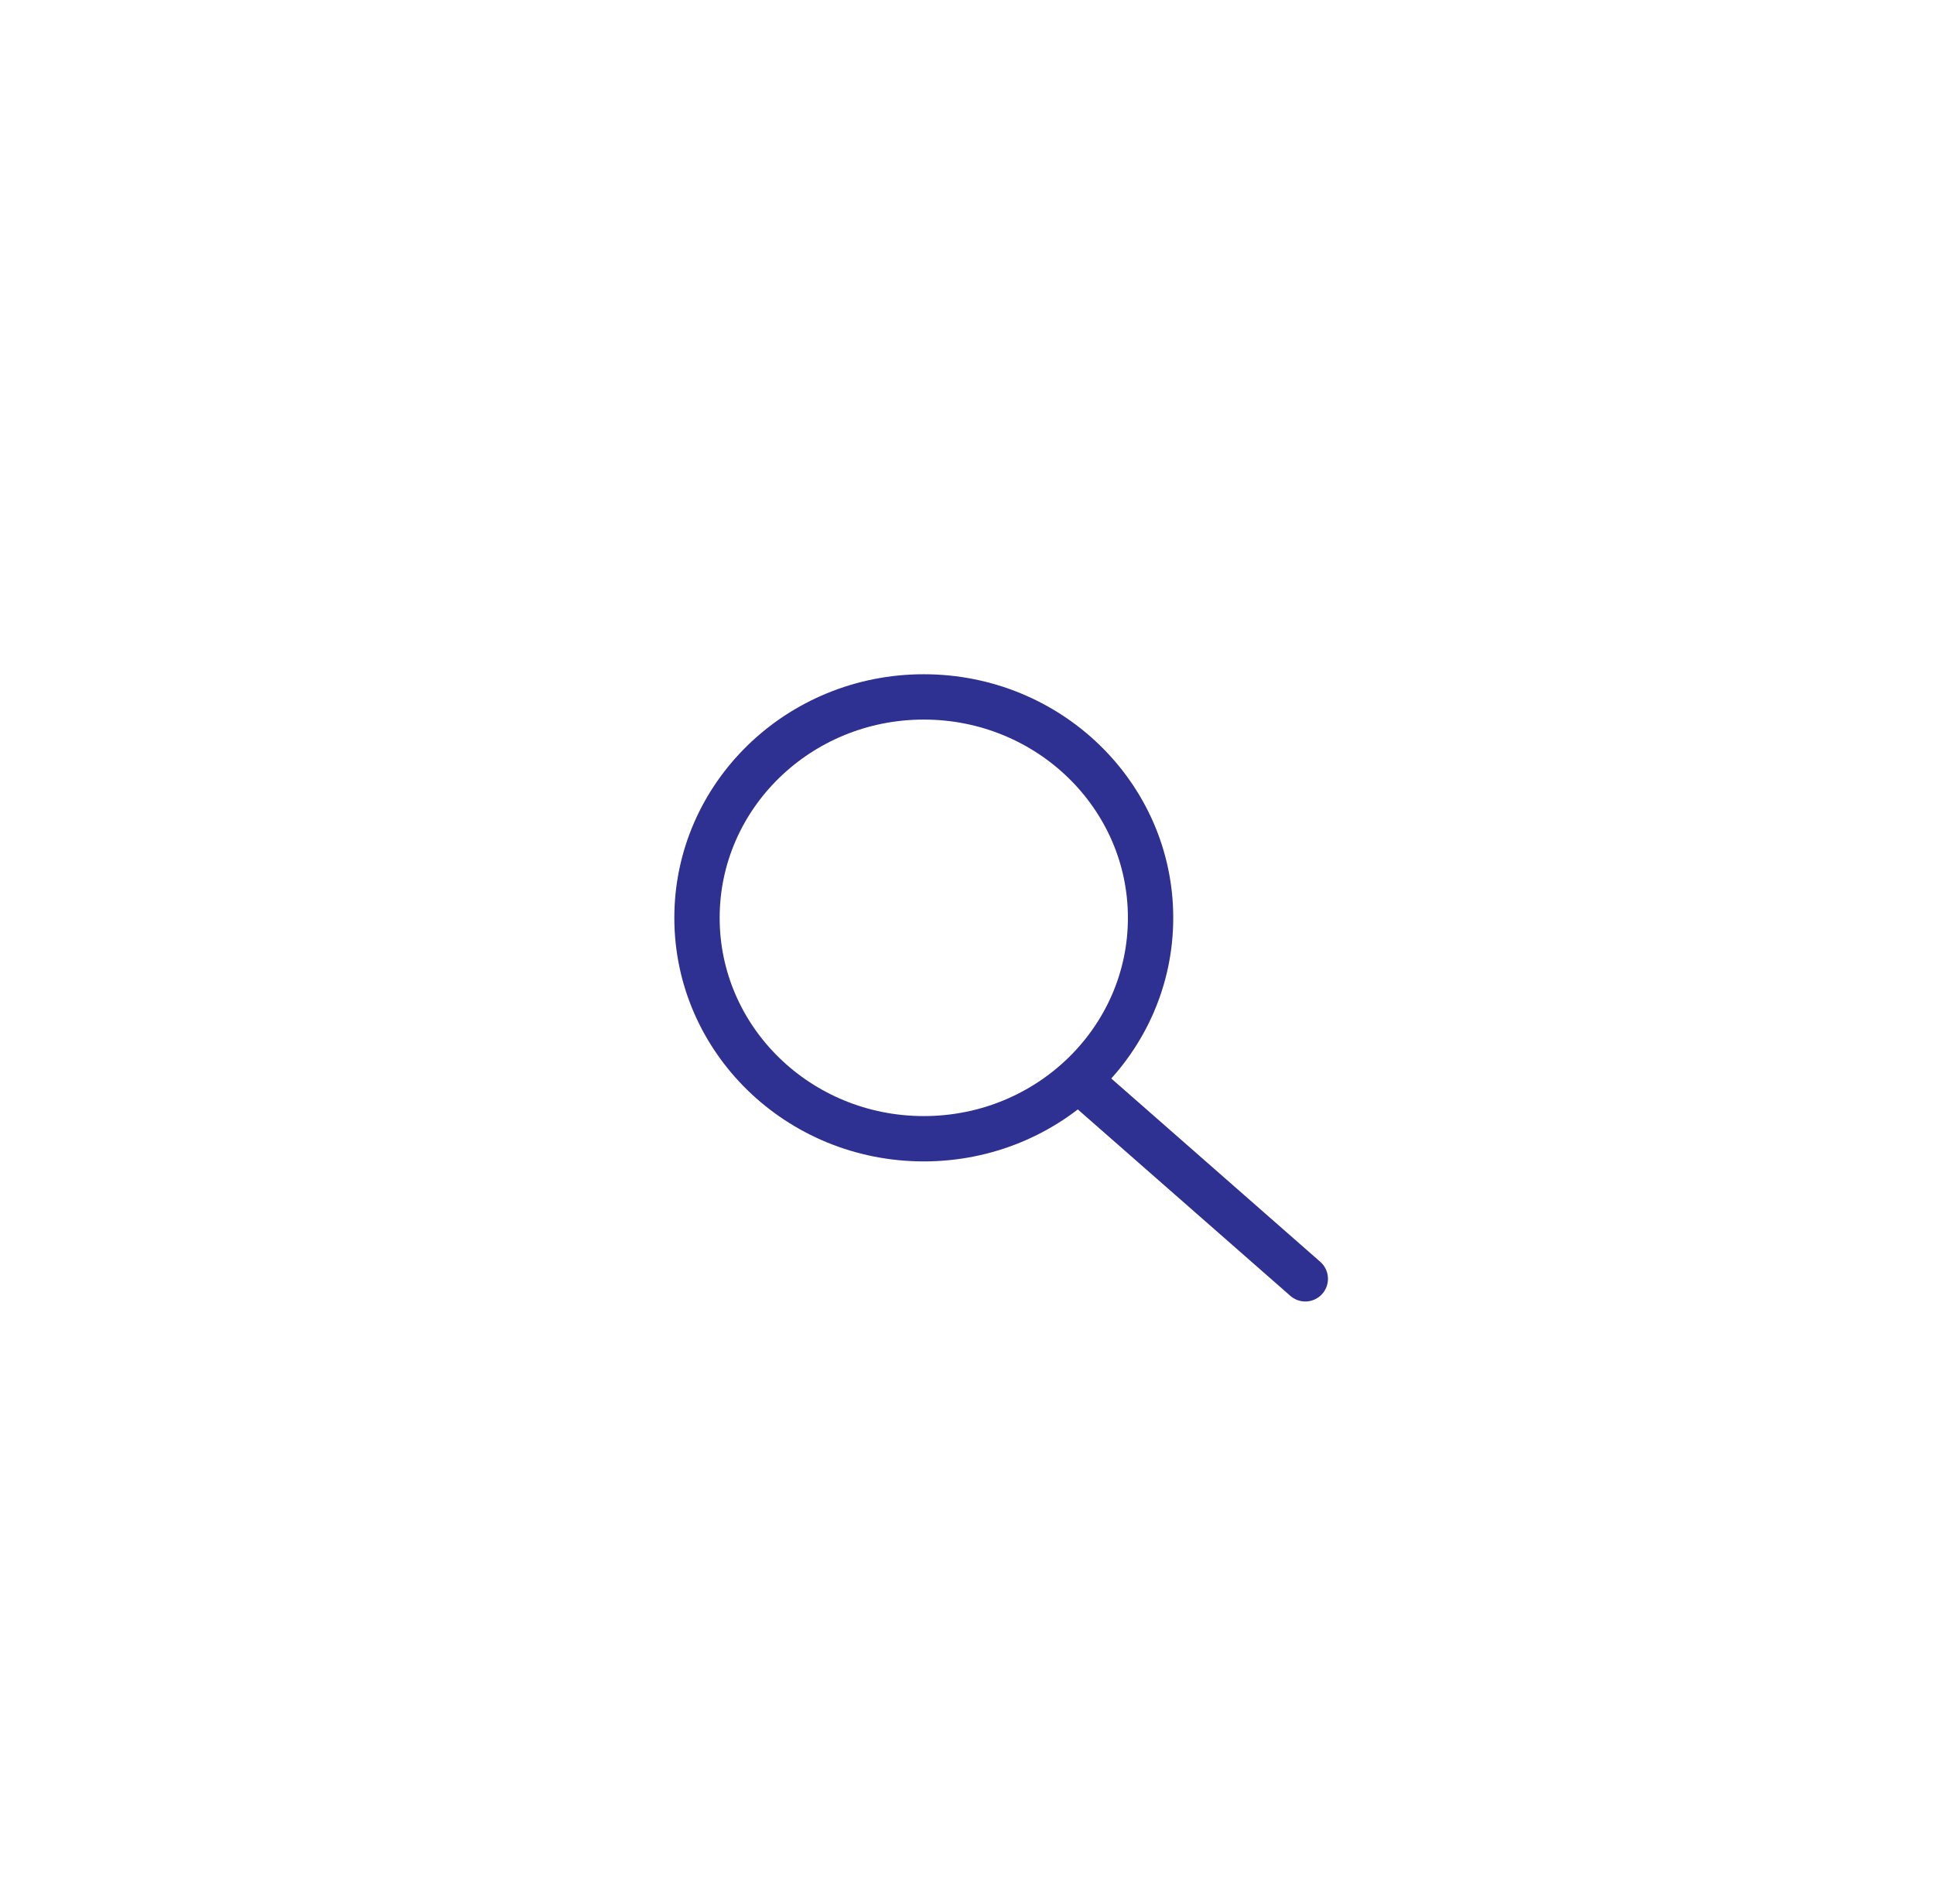 <?xml version="1.0" encoding="utf-8"?>
<!-- Generator: Adobe Illustrator 27.1.1, SVG Export Plug-In . SVG Version: 6.00 Build 0)  -->
<svg version="1.1" id="Capa_1" xmlns="http://www.w3.org/2000/svg" xmlns:xlink="http://www.w3.org/1999/xlink" x="0px" y="0px"
	 viewBox="0 0 128 126" style="enable-background:new 0 0 128 126;" xml:space="preserve">
<style type="text/css">
	.st0{fill:none;stroke:#2E3192;stroke-width:3;stroke-miterlimit:10;}
	.st1{fill:none;stroke:#2E3192;stroke-width:3;stroke-linecap:round;stroke-miterlimit:10;}
</style>
<g>
	<ellipse class="st0" cx="61.14" cy="60.74" rx="15.01" ry="14.62"/>
	<line class="st1" x1="71.75" y1="71.79" x2="86.39" y2="84.63"/>
</g>
</svg>

